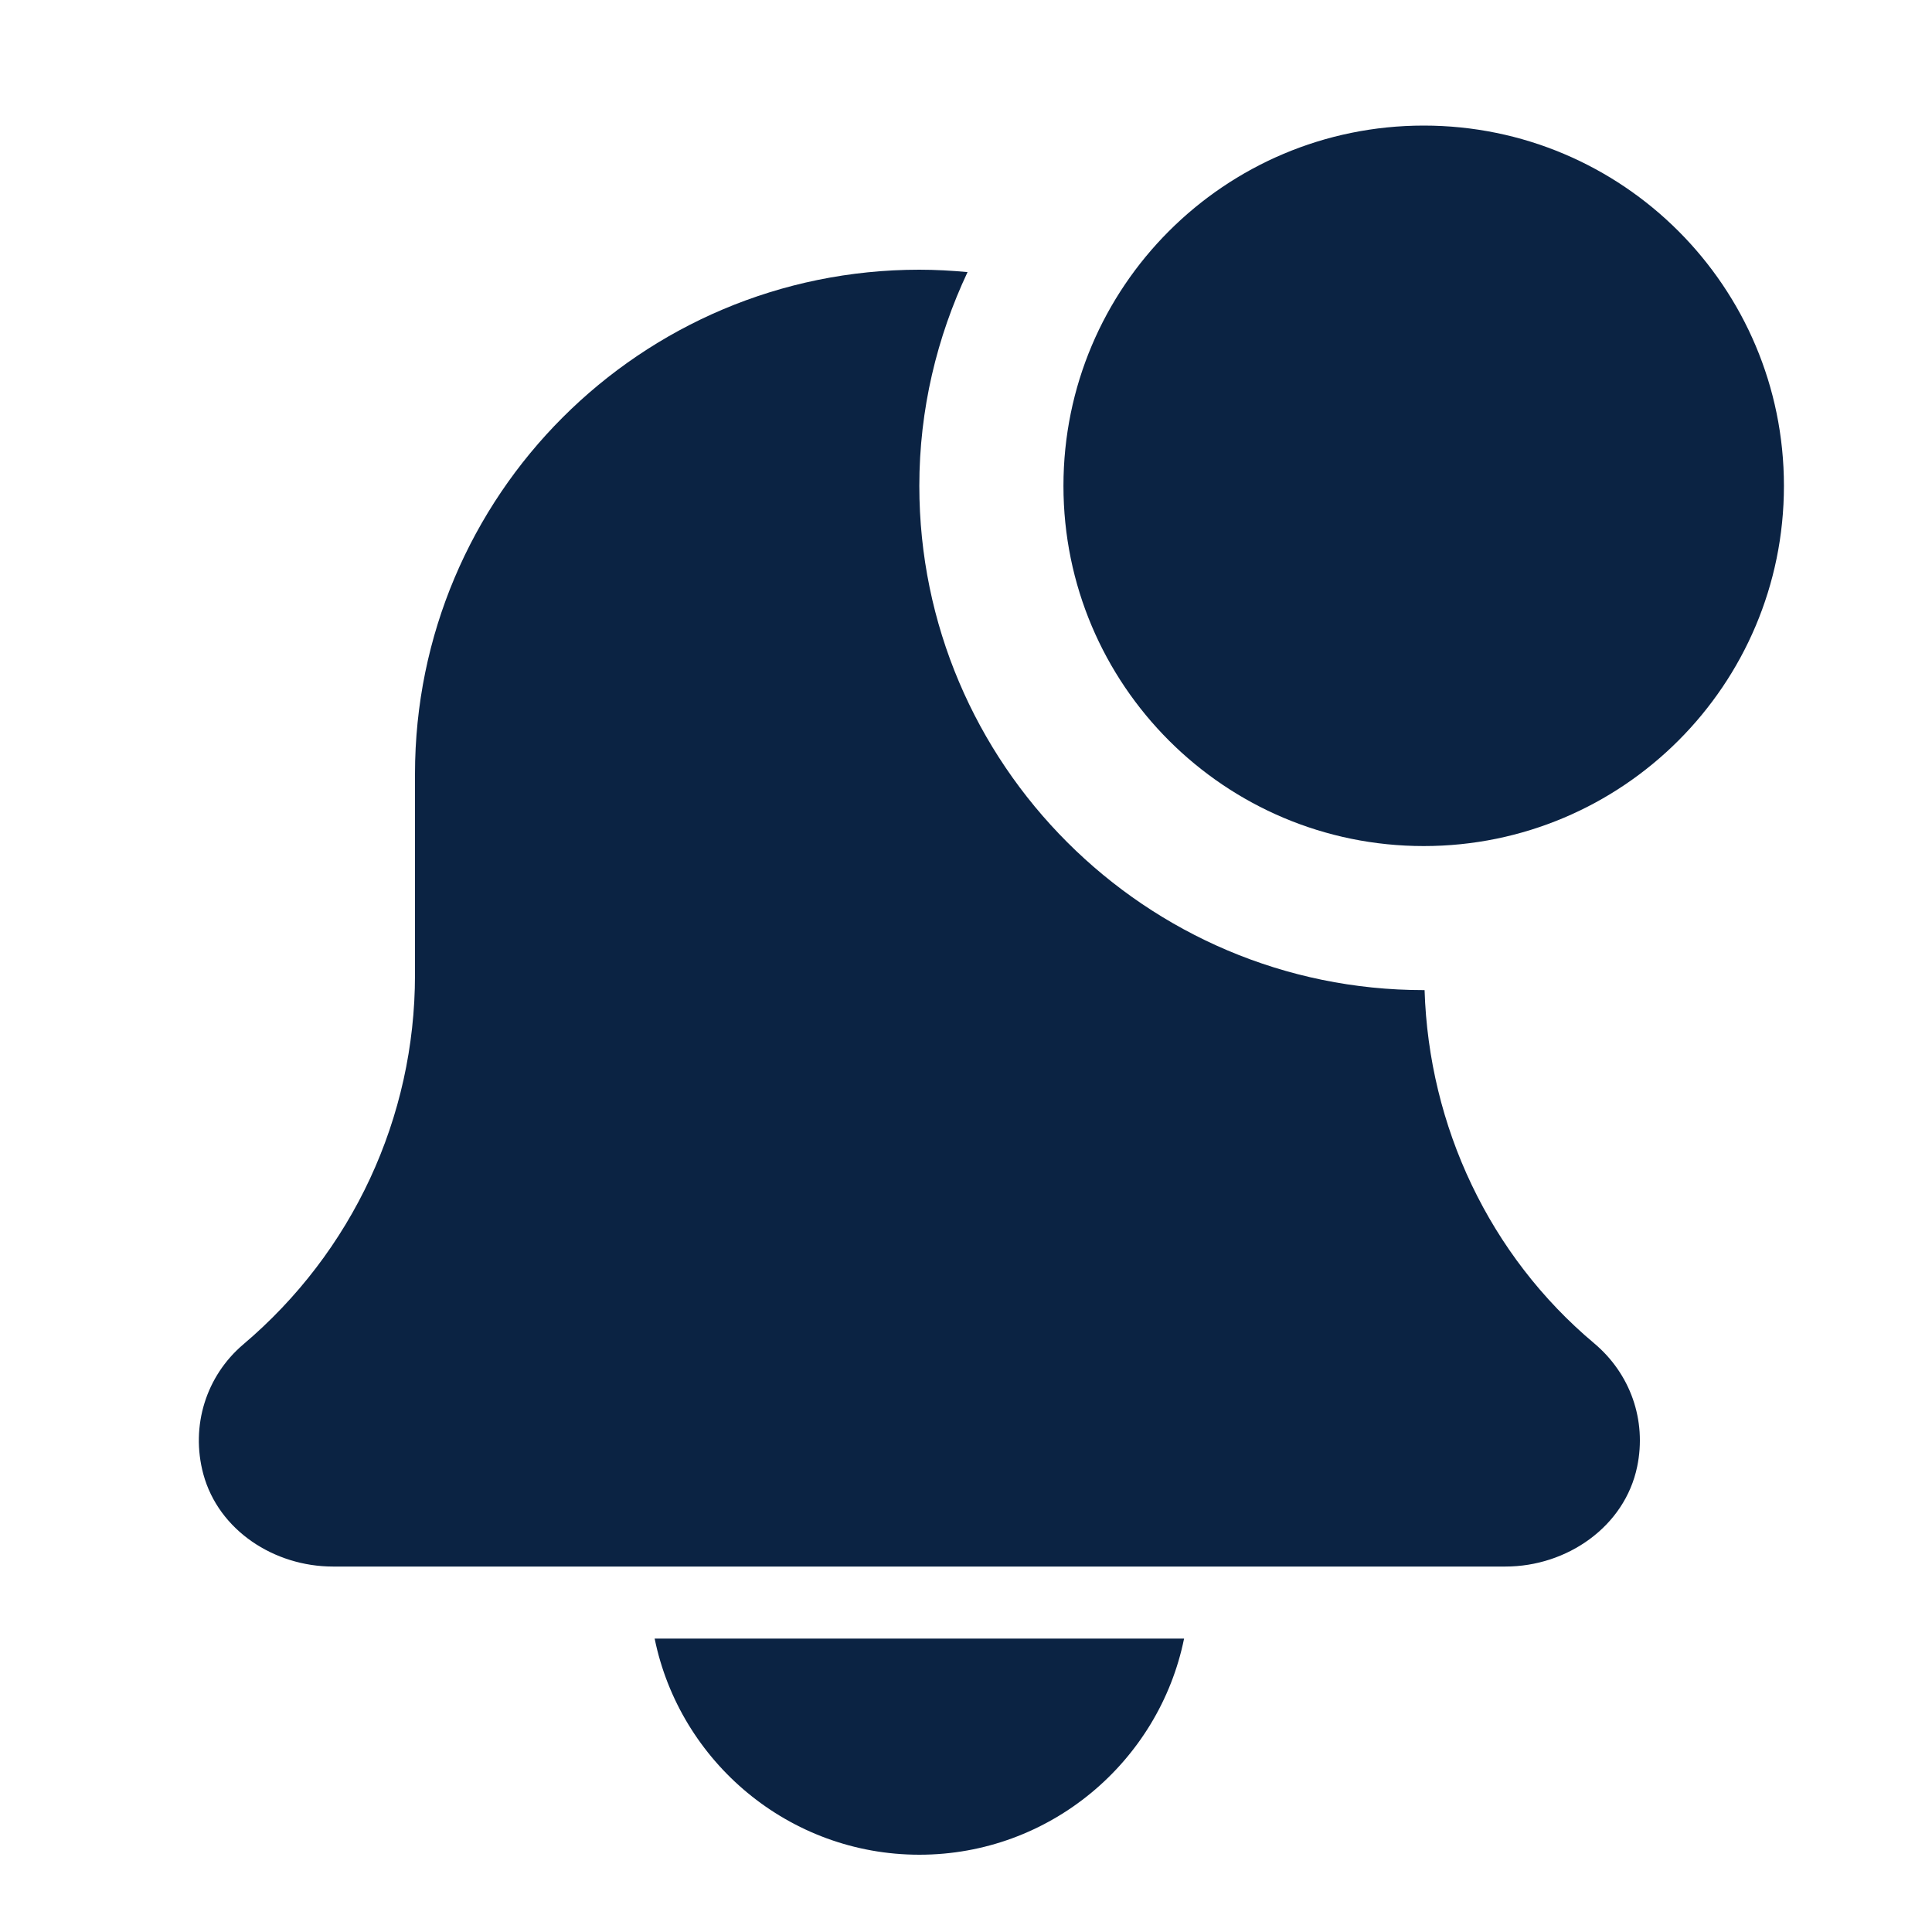 <svg width="25" height="25" viewBox="0 0 25 25" fill="none" xmlns="http://www.w3.org/2000/svg">
<path d="M11.897 24C13.585 24 14.998 22.796 15.322 21.203H8.471C8.796 22.796 10.208 24 11.897 24Z" fill="#0B2343"/>
<path d="M18.434 12.812C18.43 12.812 18.426 12.812 18.422 12.812C14.825 12.812 11.896 9.885 11.896 6.287C11.896 5.297 12.124 4.362 12.52 3.521C12.315 3.502 12.107 3.49 11.896 3.49C8.292 3.49 5.37 6.411 5.37 10.016V12.615C5.37 14.46 4.562 16.201 3.144 17.4C2.671 17.804 2.462 18.447 2.631 19.075C2.829 19.805 3.551 20.271 4.308 20.271H19.481C20.275 20.271 21.024 19.756 21.185 18.978C21.31 18.375 21.095 17.774 20.628 17.382C19.273 16.245 18.489 14.575 18.434 12.812Z" fill="#0B2343"/>
<path d="M23.084 6.287C23.084 8.861 20.997 10.948 18.423 10.948C15.848 10.948 13.761 8.861 13.761 6.287C13.761 3.712 15.848 1.625 18.423 1.625C20.997 1.625 23.084 3.712 23.084 6.287Z" fill="#0B2343"/>
</svg>
